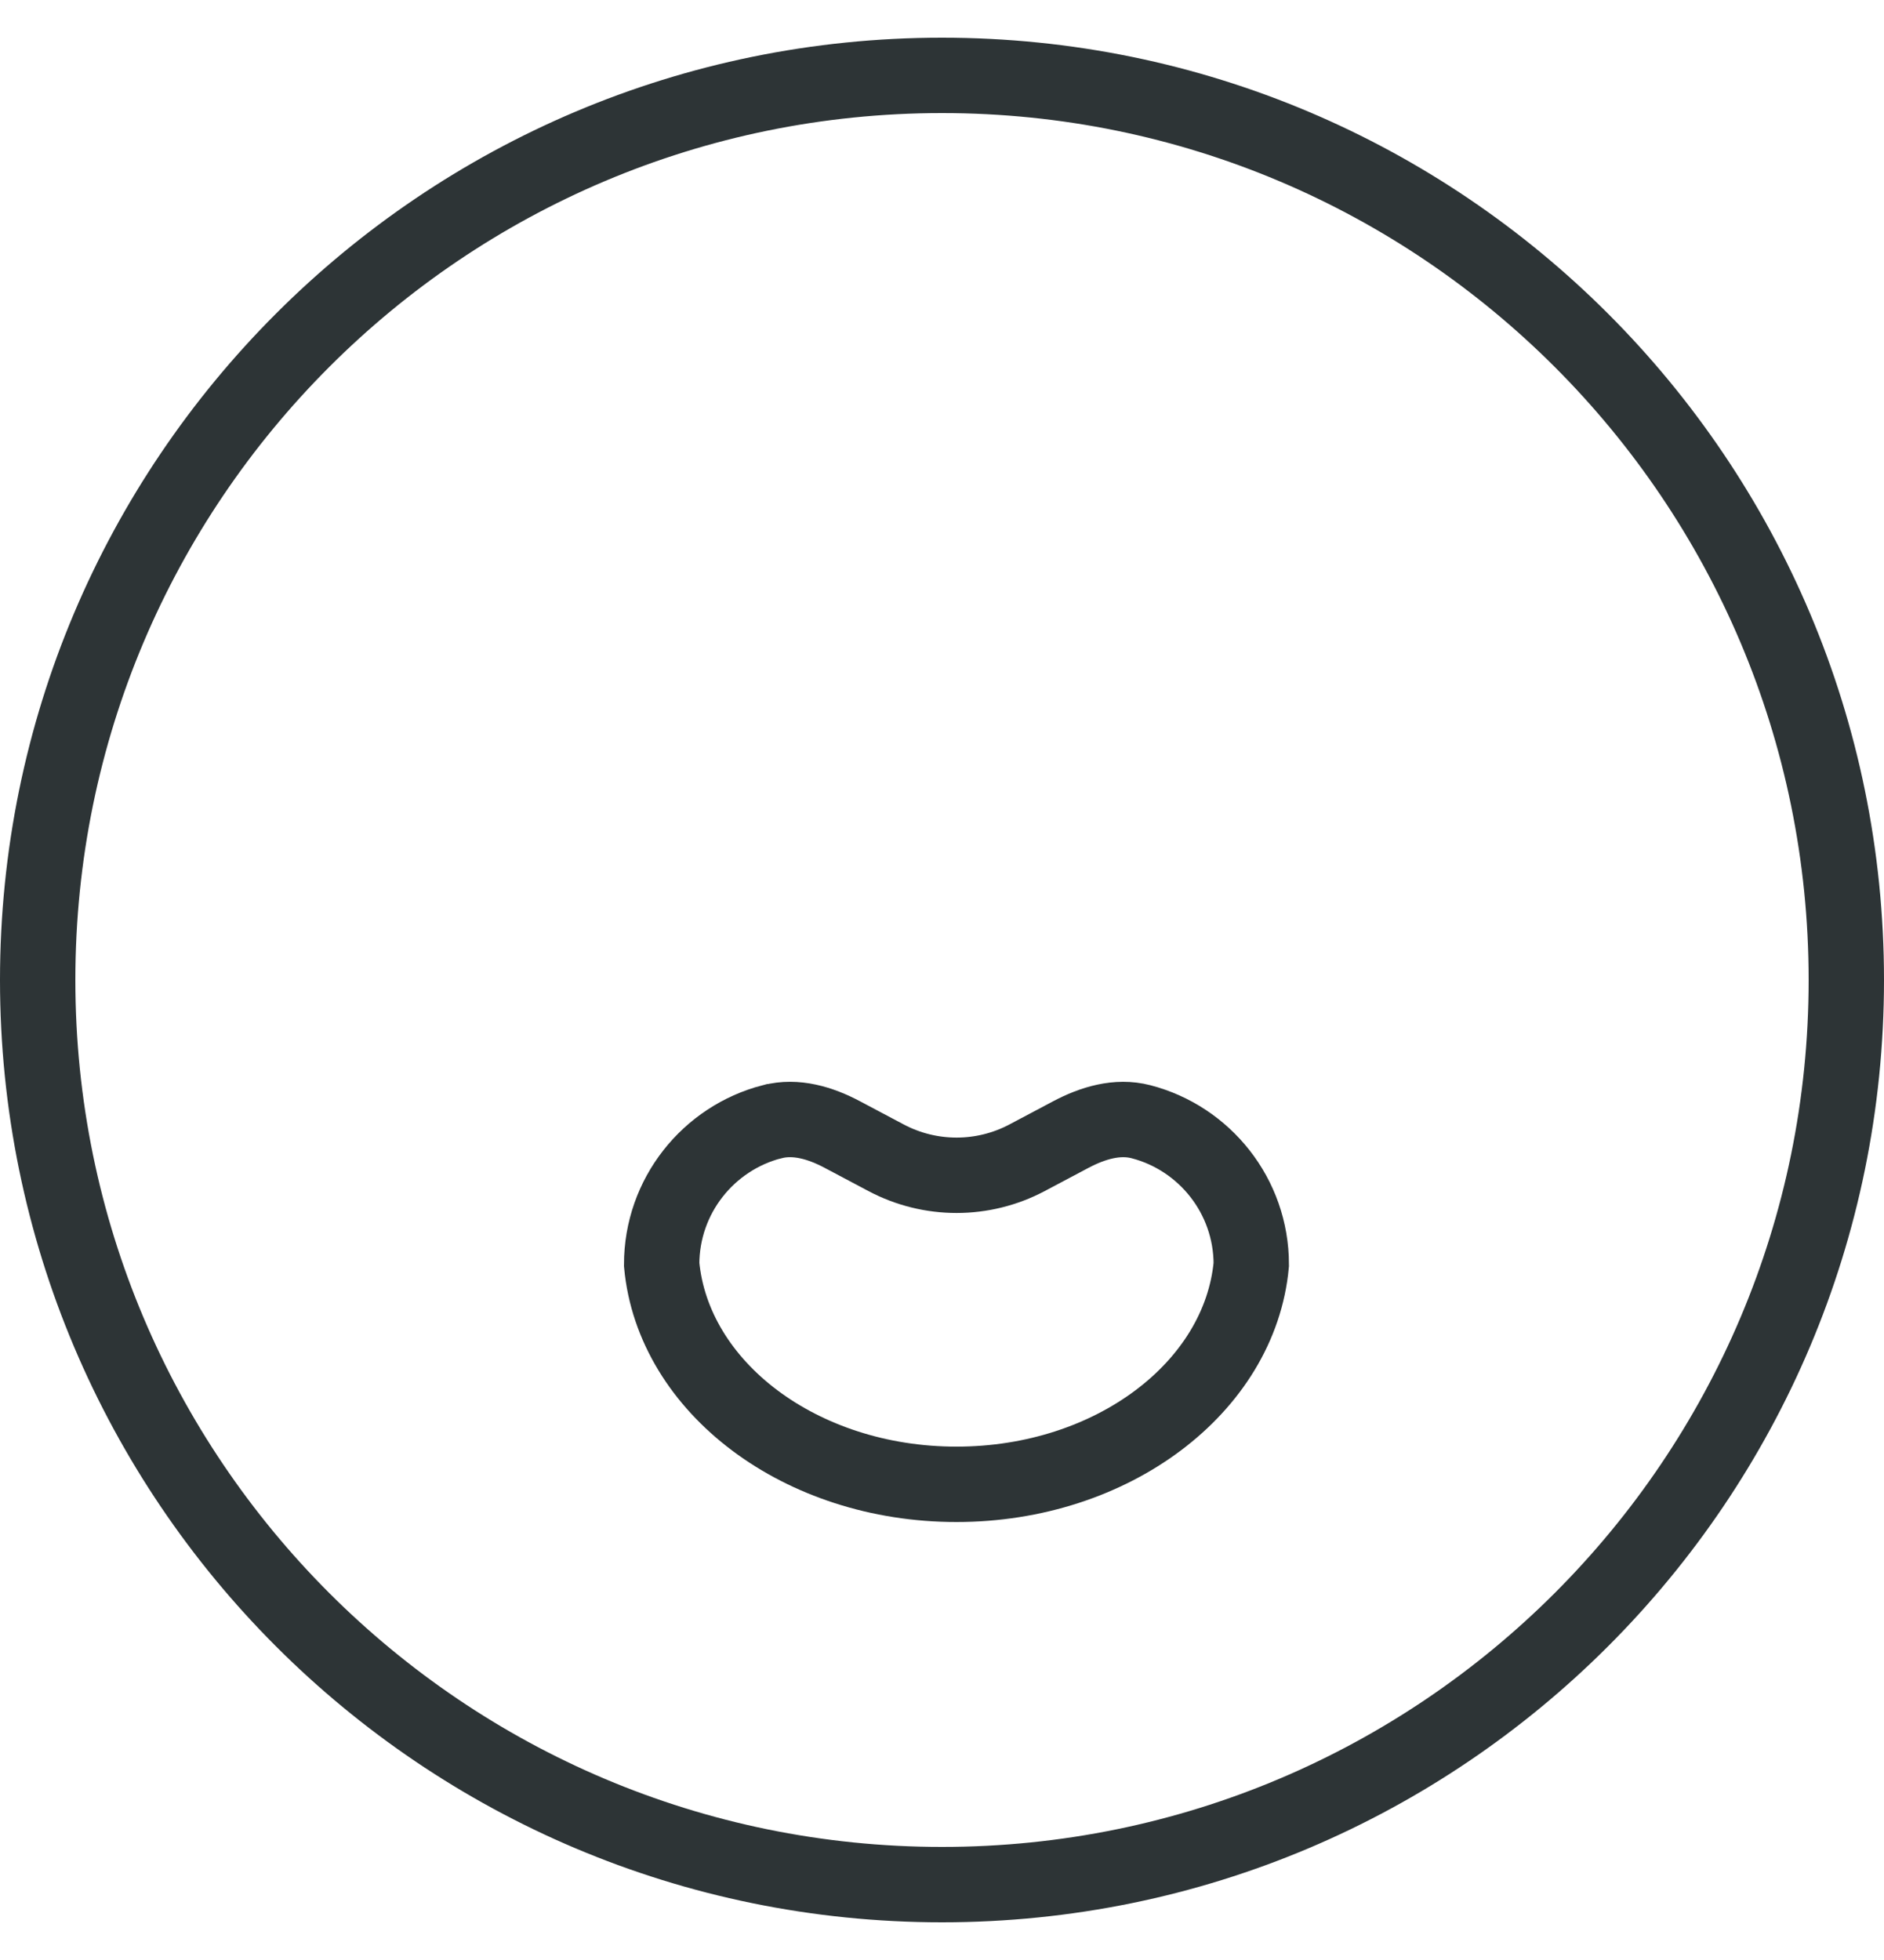 <svg fill="none" height="26" viewBox="0 0 25 26" width="25" xmlns="http://www.w3.org/2000/svg"><g stroke="#2d3436"><path d="m.5 13c0 6.627 5.373 12 12 12 6.627 0 12-5.373 12-12 0-6.627-5.373-12-12-12-6.627 0-12 5.373-12 12z"/><path d="m10.244 14.88c-.842.218-1.464.983-1.464 1.894.151 1.631 1.845 2.916 3.912 2.916 2.067 0 3.761-1.286 3.912-2.916 0-.91-.622-1.676-1.464-1.894-.316-.082-.642.018-.93.17l-.581.308c-.585.31-1.286.31-1.871-0l-.581-.308c-.288-.153-.615-.252-.93-.17z"/></g></svg>